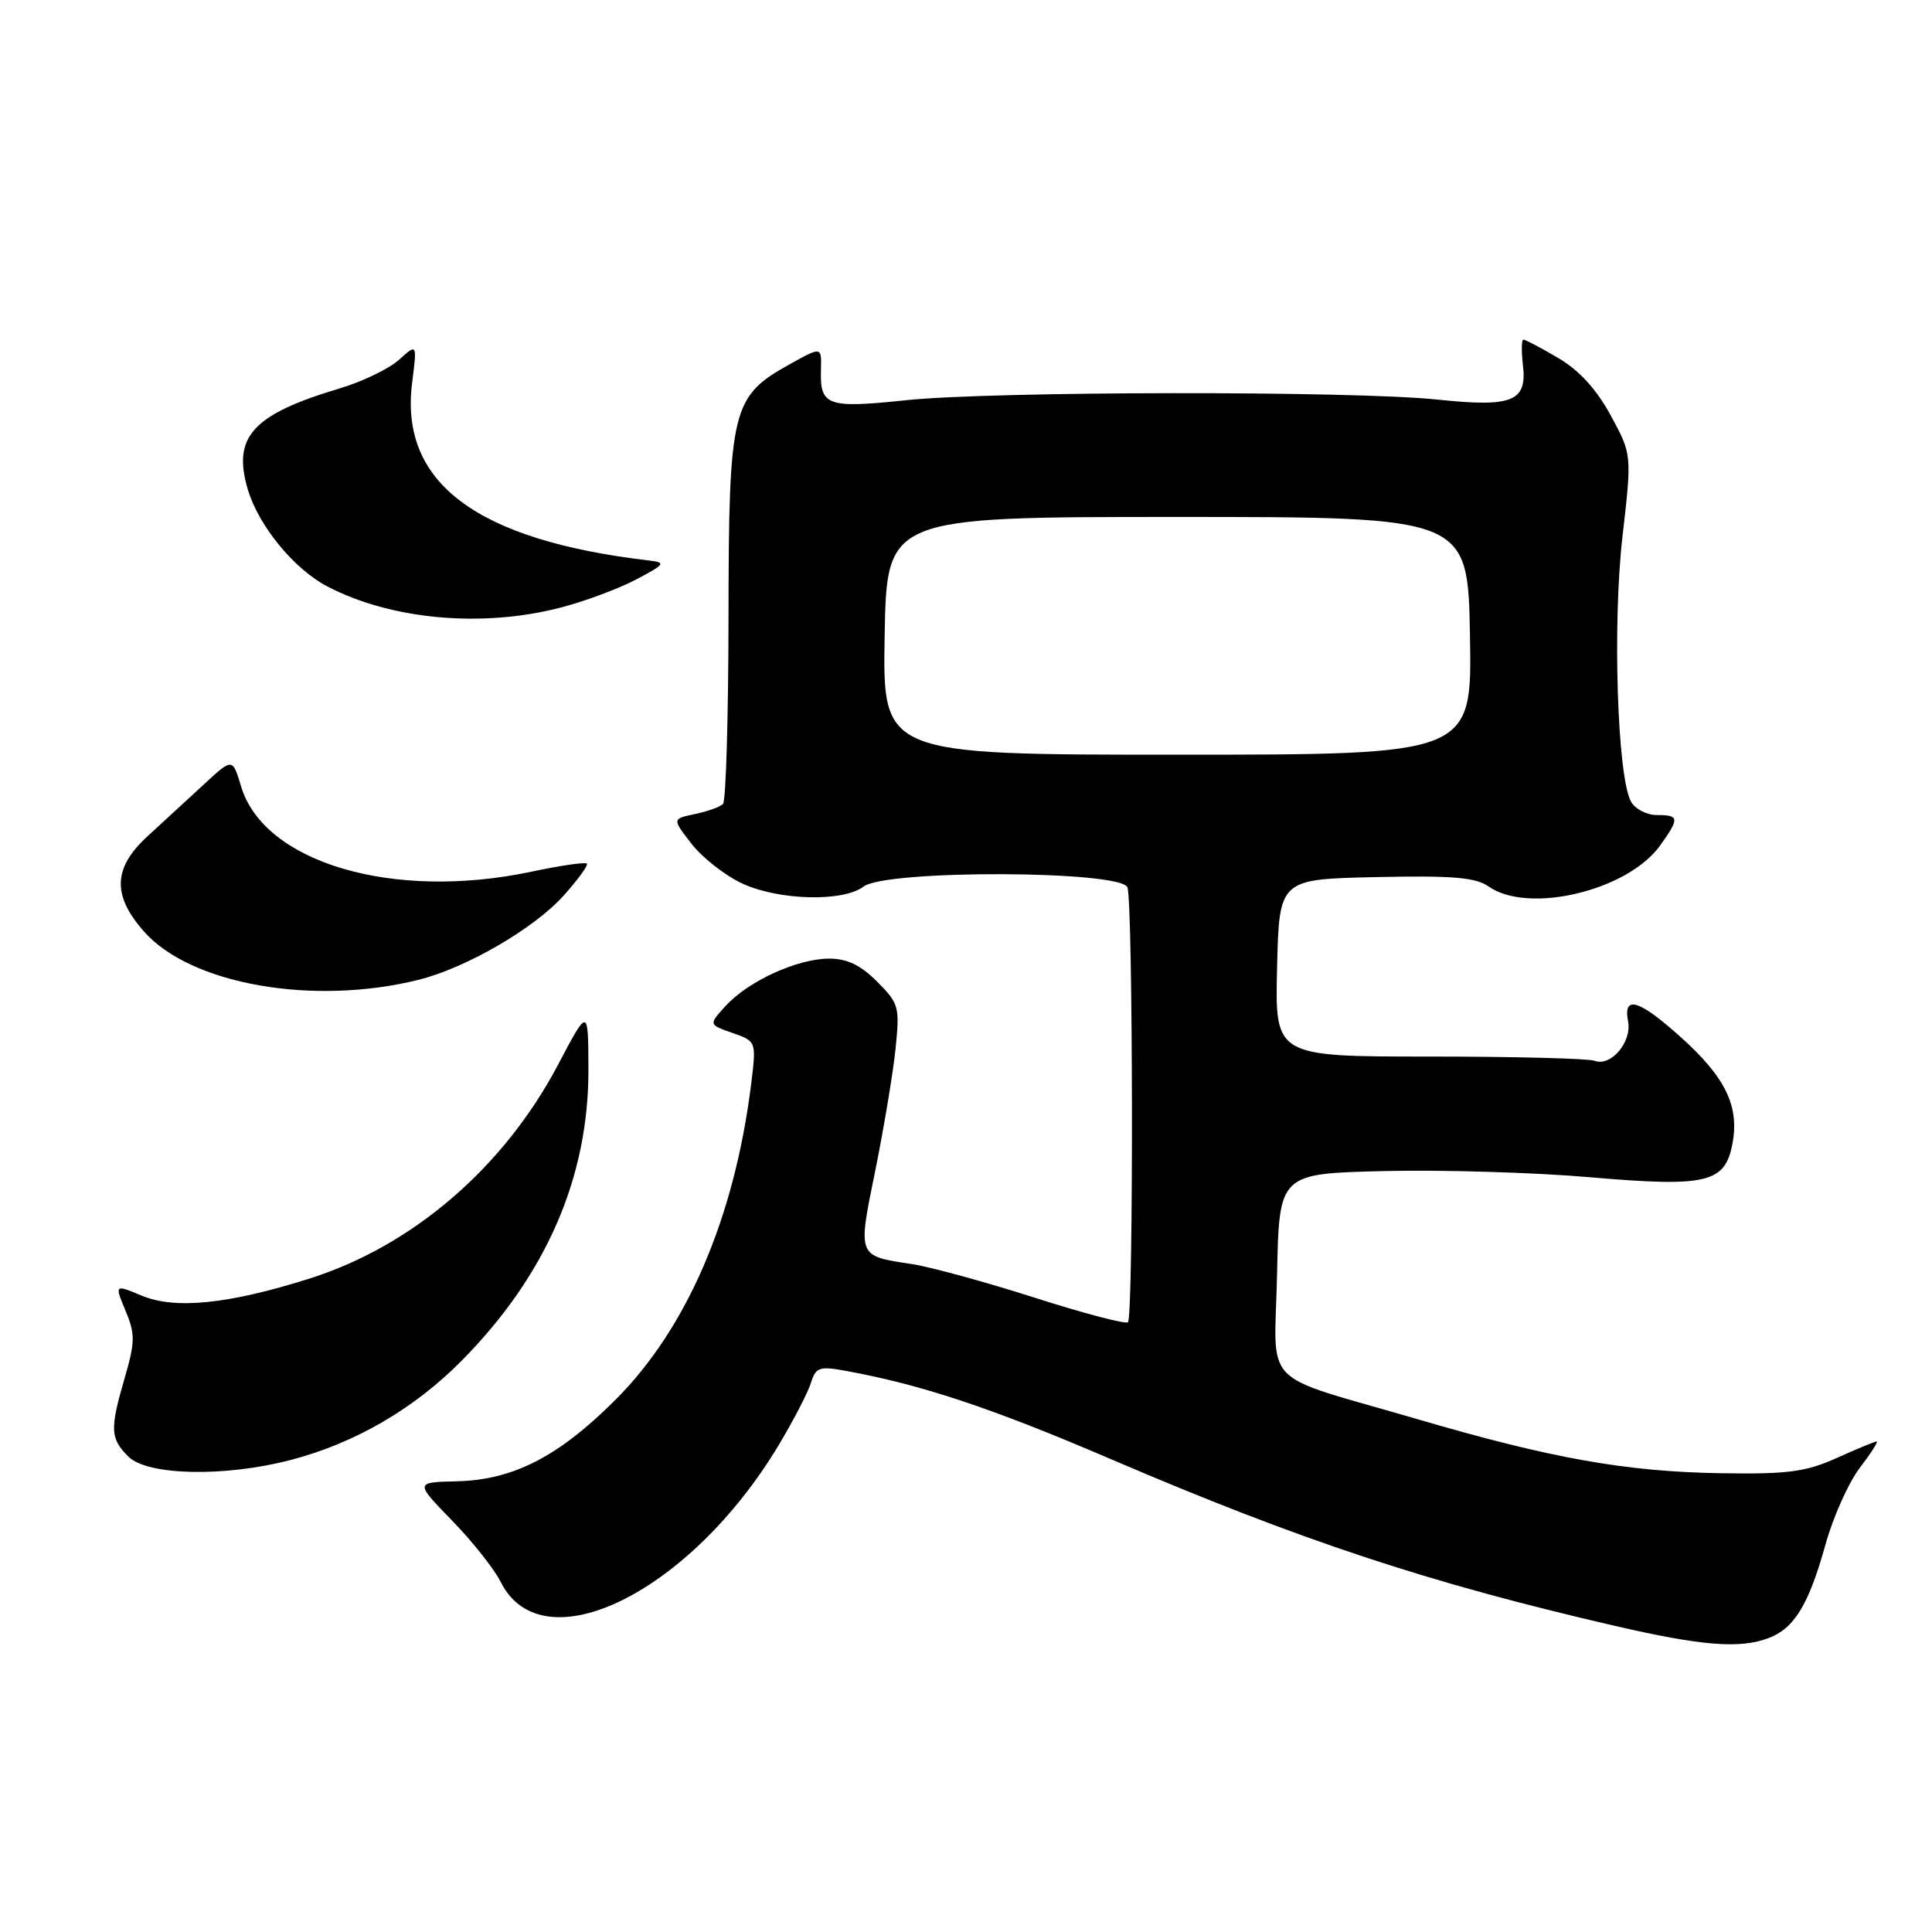 <?xml version="1.0" encoding="UTF-8" standalone="no"?>
<!DOCTYPE svg PUBLIC "-//W3C//DTD SVG 1.1//EN" "http://www.w3.org/Graphics/SVG/1.1/DTD/svg11.dtd" >
<svg xmlns="http://www.w3.org/2000/svg" xmlns:xlink="http://www.w3.org/1999/xlink" version="1.1" viewBox="0 0 256 256">
 <g >
 <path fill="currentColor"
d=" M 234.38 217.04 C 237.76 215.76 239.69 212.57 241.88 204.67 C 242.89 201.04 244.93 196.47 246.41 194.53 C 247.89 192.59 248.91 191.00 248.68 191.00 C 248.44 191.00 246.06 191.98 243.38 193.19 C 239.26 195.04 236.87 195.35 228.06 195.21 C 215.47 195.01 205.61 193.26 187.86 188.06 C 166.58 181.83 168.90 184.23 169.22 168.76 C 169.50 155.50 169.50 155.50 183.50 155.17 C 191.20 154.99 203.37 155.36 210.54 155.98 C 226.18 157.33 228.58 156.77 229.56 151.53 C 230.49 146.58 228.64 142.76 222.76 137.47 C 217.17 132.44 215.05 131.80 215.73 135.34 C 216.25 138.09 213.44 141.38 211.29 140.56 C 210.49 140.25 200.63 140.00 189.39 140.00 C 168.94 140.00 168.94 140.00 169.22 128.25 C 169.50 116.50 169.50 116.50 182.29 116.22 C 192.48 116.00 195.52 116.25 197.26 117.47 C 202.55 121.17 215.72 118.01 219.99 112.01 C 222.57 108.40 222.52 108.00 219.54 108.00 C 218.18 108.00 216.63 107.18 216.10 106.19 C 214.30 102.82 213.66 82.66 214.98 71.16 C 216.24 60.22 216.24 60.22 213.42 55.03 C 211.54 51.57 209.23 49.05 206.46 47.43 C 204.19 46.09 202.12 45.00 201.86 45.00 C 201.61 45.00 201.58 46.54 201.80 48.41 C 202.36 53.20 200.40 53.99 190.50 52.95 C 179.34 51.77 131.46 51.83 120.06 53.03 C 109.60 54.13 108.64 53.79 108.78 49.01 C 108.87 45.92 108.87 45.92 104.74 48.21 C 96.95 52.52 96.57 54.05 96.53 81.62 C 96.52 94.93 96.19 106.14 95.80 106.53 C 95.42 106.92 93.74 107.52 92.07 107.87 C 89.05 108.50 89.05 108.50 91.69 111.88 C 93.15 113.73 96.18 116.08 98.42 117.10 C 103.32 119.33 111.73 119.52 114.44 117.47 C 117.41 115.22 148.53 115.32 149.39 117.58 C 150.14 119.53 150.21 174.46 149.46 175.20 C 149.17 175.50 143.60 174.03 137.10 171.95 C 130.59 169.87 123.26 167.86 120.80 167.49 C 113.58 166.41 113.64 166.56 115.96 155.20 C 117.09 149.63 118.30 142.38 118.65 139.10 C 119.24 133.39 119.13 132.98 116.21 130.06 C 114.01 127.86 112.22 127.01 109.83 127.02 C 105.62 127.05 99.19 129.99 96.19 133.25 C 93.88 135.76 93.88 135.76 97.05 136.87 C 100.23 137.98 100.23 137.98 99.52 143.73 C 97.31 161.39 91.02 176.01 81.58 185.45 C 74.03 193.01 68.00 196.11 60.51 196.28 C 54.97 196.41 54.97 196.41 59.88 201.46 C 62.58 204.23 65.50 207.91 66.36 209.64 C 71.90 220.67 91.44 211.04 103.17 191.50 C 105.15 188.20 107.08 184.47 107.46 183.22 C 108.07 181.21 108.59 181.02 111.83 181.60 C 122.00 183.44 131.30 186.52 147.12 193.31 C 172.38 204.14 189.26 209.73 214.00 215.44 C 225.53 218.10 230.57 218.50 234.38 217.04 Z  M 38.46 193.47 C 47.06 191.23 54.91 186.66 61.27 180.20 C 72.41 168.89 78.02 155.93 77.97 141.64 C 77.94 133.50 77.94 133.50 73.95 141.07 C 66.77 154.69 54.69 165.09 41.00 169.42 C 30.30 172.81 23.21 173.53 18.78 171.68 C 15.18 170.18 15.18 170.18 16.63 173.67 C 17.92 176.75 17.91 177.79 16.55 182.49 C 14.54 189.38 14.59 190.59 17.00 193.00 C 19.52 195.52 29.72 195.74 38.46 193.47 Z  M 55.50 129.82 C 61.76 128.25 70.69 123.08 74.60 118.76 C 76.55 116.60 77.98 114.64 77.76 114.43 C 77.54 114.21 74.24 114.69 70.43 115.50 C 52.12 119.38 34.98 114.34 31.94 104.19 C 30.81 100.42 30.81 100.42 26.99 103.96 C 24.88 105.91 21.55 108.98 19.58 110.78 C 14.99 114.98 14.83 118.60 19.05 123.40 C 25.23 130.45 41.52 133.31 55.50 129.82 Z  M 74.32 80.50 C 77.48 79.68 81.96 78.01 84.28 76.79 C 88.15 74.75 88.29 74.54 86.00 74.27 C 63.09 71.58 52.92 63.95 54.61 50.71 C 55.27 45.50 55.27 45.50 52.89 47.66 C 51.57 48.85 48.02 50.57 45.00 51.47 C 33.44 54.92 30.75 57.89 32.85 64.90 C 34.30 69.72 38.98 75.42 43.40 77.72 C 51.86 82.13 63.92 83.21 74.32 80.50 Z  M 117.22 84.25 C 117.50 68.50 117.50 68.50 156.00 68.50 C 194.50 68.50 194.50 68.50 194.78 84.25 C 195.05 100.00 195.05 100.00 156.00 100.00 C 116.95 100.00 116.95 100.00 117.22 84.25 Z "/>
</g>
</svg>